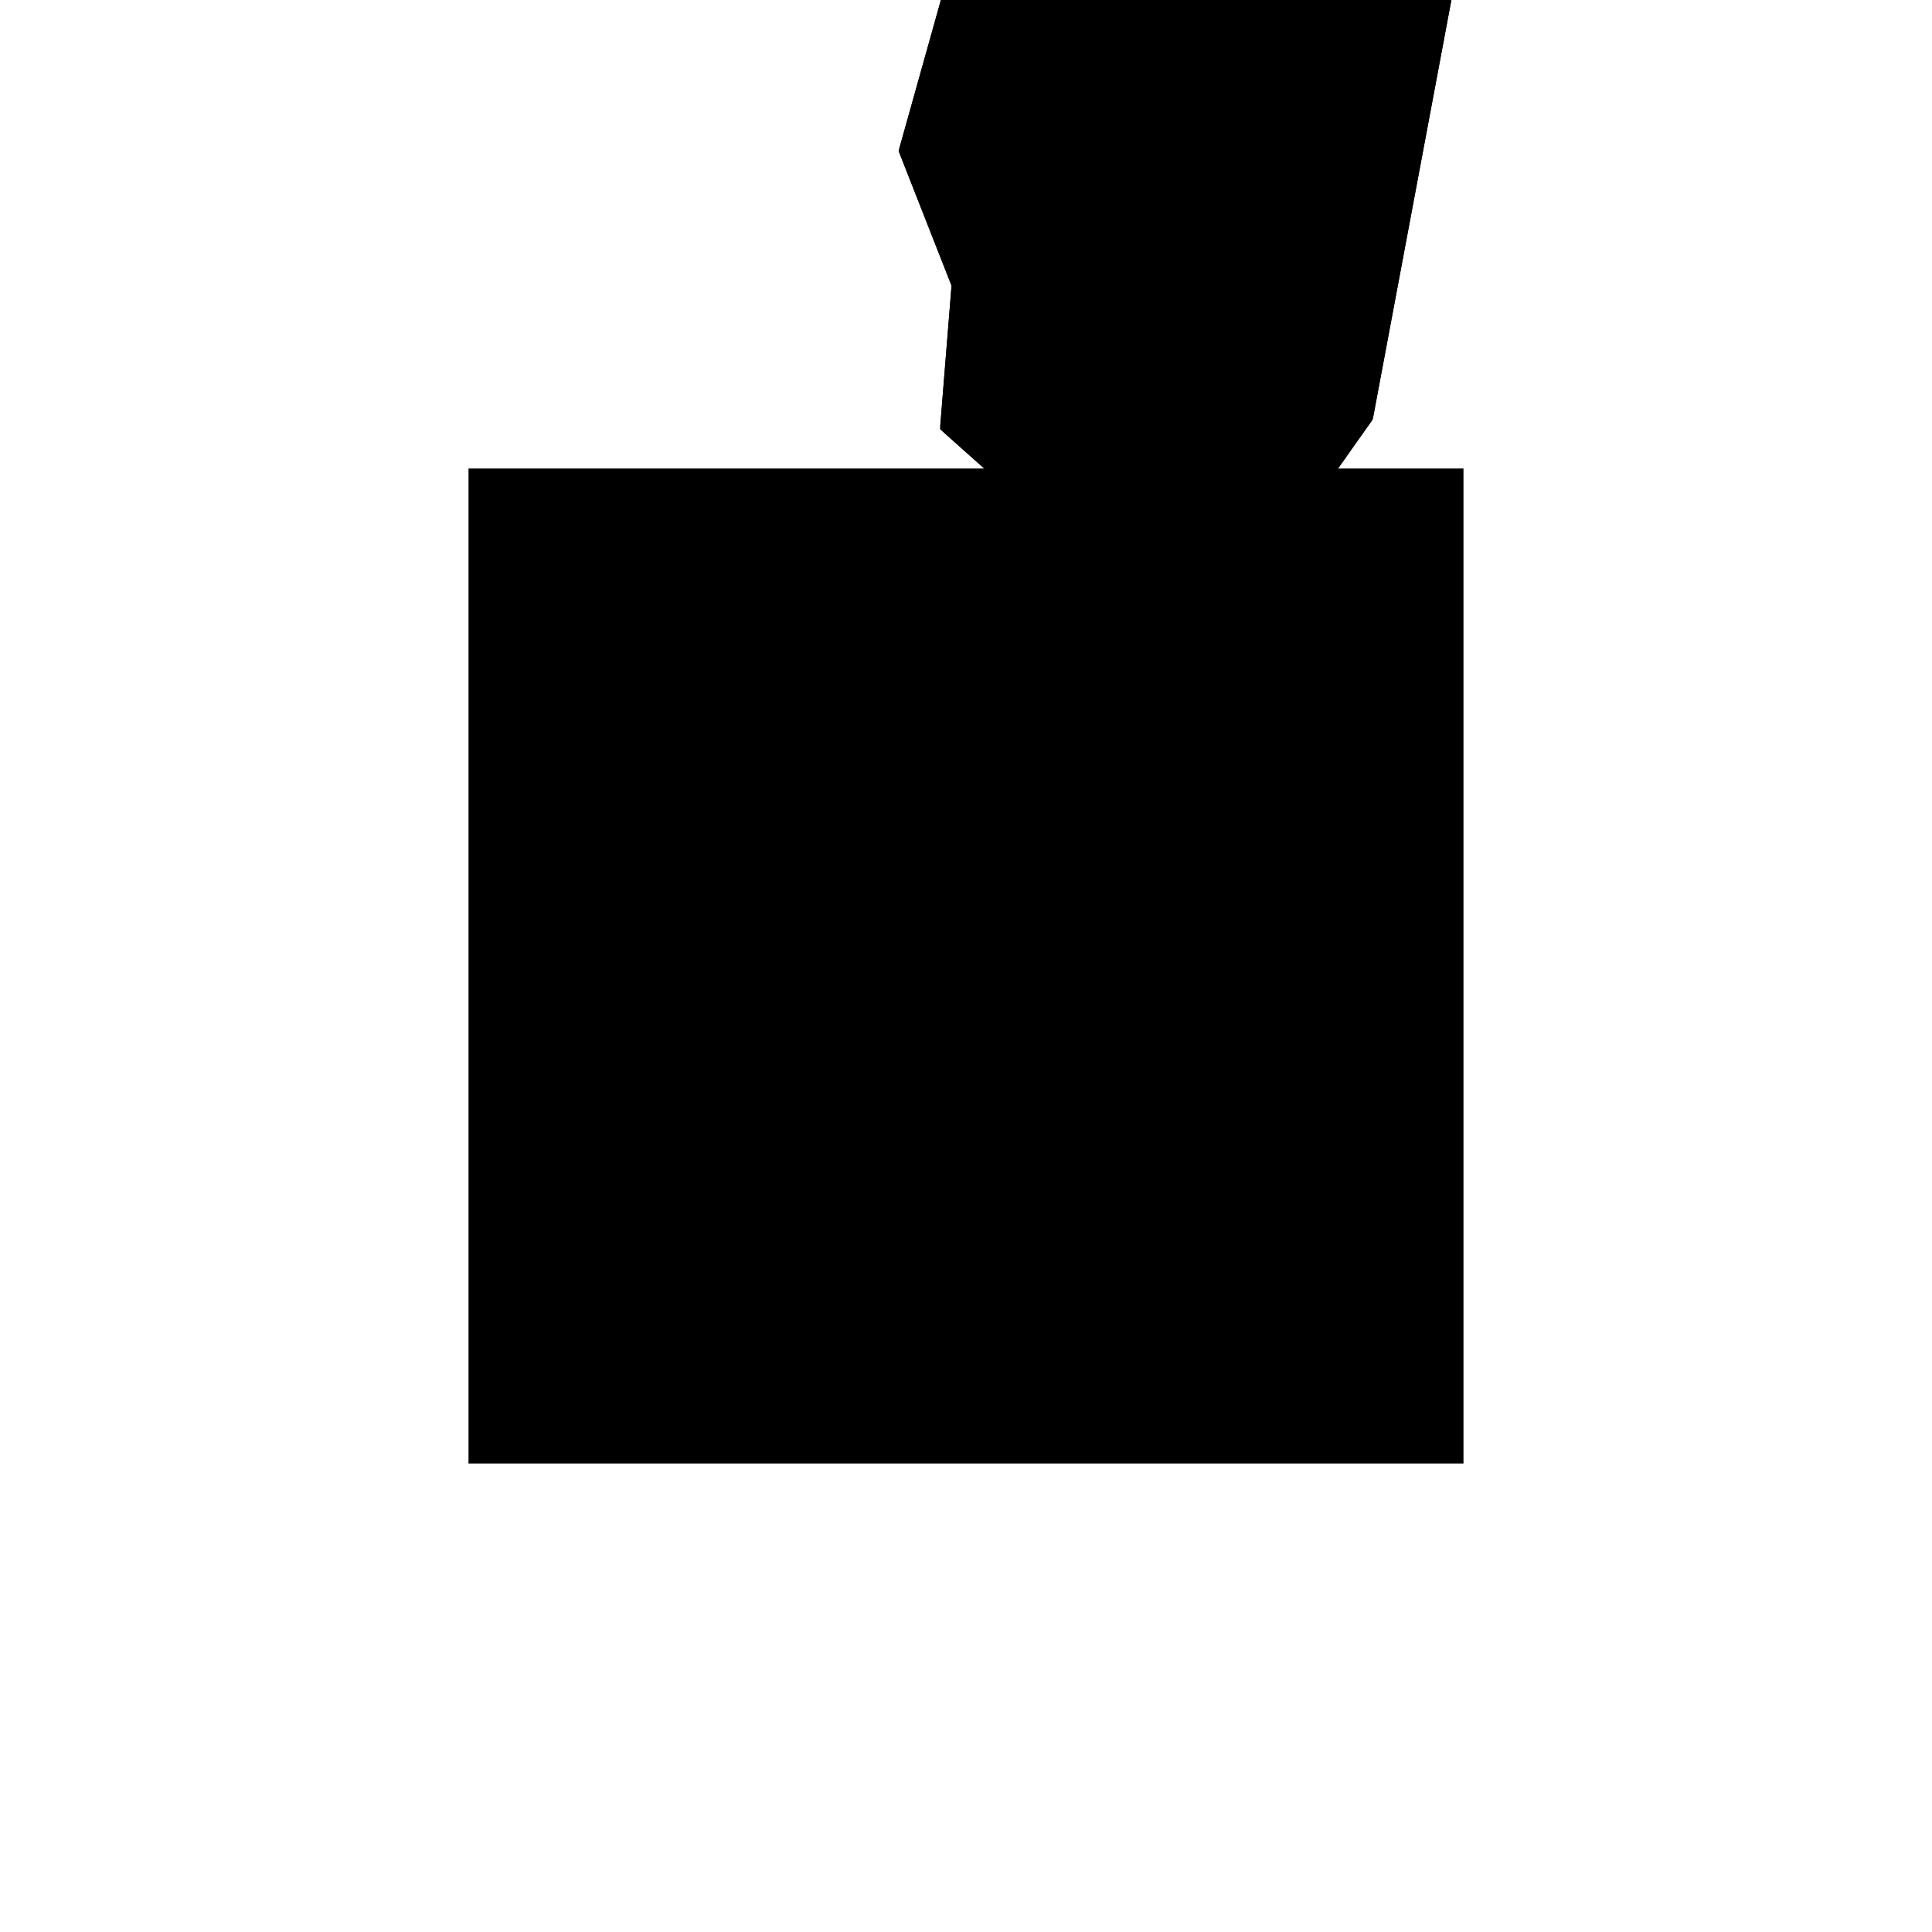 <?xml version="1.0"?>
<!DOCTYPE svg PUBLIC "-//W3C//DTD SVG 1.1//EN"
  "http://www.w3.org/Graphics/SVG/1.1/DTD/svg11.dtd">
<svg
  width="240"
  height="240"
  viewBox="-50 -50 200 200" xmlns="http://www.w3.org/2000/svg" version="1.1">
  <rect
    x="0"
    y="0"
    width="100"
    height="100"
    fill="hsla(206,100%,53%,0.3)"
    stroke="hsl(206,100%,53%)"
    stroke-width="3"
    transform="" />
  
  <path
    d="M 
      39.796
      34.715
      L
    
      55.458
      36.717
      L
    
      65.903
      51.482
      L
    
      75.635
      103.386
      L
    
      68.927
      104.703
      L
    
      67.409
      116.069
      L
    
      68.684
      119.721
      L
    
      66.835
      120.367
      L
    
      51.755
      108.075
      L
    
      51.865
      107.633
      L
    
      27.055
      112.066
      L
    
      17.818
      79.104
      L
    
      23.28
      65.2
      L
    
      22.095
      50.49
      z
    "
    fill="hsla(0,0%,50%,0.3)"
    stroke="hsla(0,0%,50%,1)"
    stroke-width="1"
    transform="translate(-24.269,-65.298) scale(1,-1) translate(50,-110)"
    />
  
  
  <line
    x1="55.458"
    y1="36.717"
    x2="65.903"
    y2="51.482"
    stroke="hsla(0,50%,50%,0.6)"
    stroke-width="1"
    transform="translate(-24.269,-65.298) scale(1,-1) translate(50,-110)"
    />
  
  <line
    x1="52.884"
    y1="48.66"
    x2="71.82"
    y2="83.04"
    stroke="hsla(0,50%,50%,0.6)"
    stroke-width="1"
    transform="translate(-24.269,-65.298) scale(1,-1) translate(50,-110)"
    />
  
  <line
    x1="65.903"
    y1="51.482"
    x2="75.635"
    y2="103.386"
    stroke="hsla(0,50%,50%,0.6)"
    stroke-width="1"
    transform="translate(-24.269,-65.298) scale(1,-1) translate(50,-110)"
    />
  
  <line
    x1="57.123"
    y1="86.601"
    x2="68.684"
    y2="119.721"
    stroke="hsla(0,50%,50%,0.6)"
    stroke-width="1"
    transform="translate(-24.269,-65.298) scale(1,-1) translate(50,-110)"
    />
  
  <line
    x1="39.796"
    y1="34.715"
    x2="50"
    y2="50"
    stroke="hsla(0,50%,50%,0.6)"
    stroke-width="1"
    transform="translate(-24.269,-65.298) scale(1,-1) translate(50,-110)"
    />
  
  <line
    x1="22.095"
    y1="50.49"
    x2="27.055"
    y2="112.066"
    stroke="hsla(0,50%,50%,0.6)"
    stroke-width="1"
    transform="translate(-24.269,-65.298) scale(1,-1) translate(50,-110)"
    />
  
  <line
    x1="17.818"
    y1="79.104"
    x2="27.055"
    y2="112.066"
    stroke="hsla(0,50%,50%,0.6)"
    stroke-width="1"
    transform="translate(-24.269,-65.298) scale(1,-1) translate(50,-110)"
    />
  
  <line
    x1="71.82"
    y1="83.04"
    x2="66.835"
    y2="120.367"
    stroke="hsla(0,50%,50%,0.6)"
    stroke-width="1"
    transform="translate(-24.269,-65.298) scale(1,-1) translate(50,-110)"
    />
  
  <line
    x1="55.458"
    y1="36.717"
    x2="52.884"
    y2="48.66"
    stroke="hsla(0,50%,50%,0.6)"
    stroke-width="1"
    transform="translate(-24.269,-65.298) scale(1,-1) translate(50,-110)"
    />
  
  <line
    x1="26.383"
    y1="57.299"
    x2="17.818"
    y2="79.104"
    stroke="hsla(0,50%,50%,0.6)"
    stroke-width="1"
    transform="translate(-24.269,-65.298) scale(1,-1) translate(50,-110)"
    />
  
  <line
    x1="65.903"
    y1="51.482"
    x2="51.755"
    y2="108.075"
    stroke="hsla(0,50%,50%,0.6)"
    stroke-width="1"
    transform="translate(-24.269,-65.298) scale(1,-1) translate(50,-110)"
    />
  
  <line
    x1="22.095"
    y1="50.49"
    x2="70.94"
    y2="81.602"
    stroke="hsla(0,50%,50%,0.6)"
    stroke-width="1"
    transform="translate(-24.269,-65.298) scale(1,-1) translate(50,-110)"
    />
  
  <line
    x1="39.796"
    y1="34.715"
    x2="55.458"
    y2="36.717"
    stroke="hsla(0,50%,50%,0.6)"
    stroke-width="1"
    transform="translate(-24.269,-65.298) scale(1,-1) translate(50,-110)"
    />
  
  <line
    x1="39.796"
    y1="34.715"
    x2="22.095"
    y2="50.49"
    stroke="hsla(0,50%,50%,0.6)"
    stroke-width="1"
    transform="translate(-24.269,-65.298) scale(1,-1) translate(50,-110)"
    />
  
  <line
    x1="51.755"
    y1="108.075"
    x2="66.835"
    y2="120.367"
    stroke="hsla(0,50%,50%,0.6)"
    stroke-width="1"
    transform="translate(-24.269,-65.298) scale(1,-1) translate(50,-110)"
    />
  
  <line
    x1="26.383"
    y1="57.299"
    x2="70.222"
    y2="74.52"
    stroke="hsla(0,50%,50%,0.6)"
    stroke-width="1"
    transform="translate(-24.269,-65.298) scale(1,-1) translate(50,-110)"
    />
  
  <line
    x1="17.818"
    y1="79.104"
    x2="54.68"
    y2="107.13"
    stroke="hsla(0,50%,50%,0.6)"
    stroke-width="1"
    transform="translate(-24.269,-65.298) scale(1,-1) translate(50,-110)"
    />
  
  <line
    x1="70.94"
    y1="81.602"
    x2="54.68"
    y2="107.13"
    stroke="hsla(0,50%,50%,0.6)"
    stroke-width="1"
    transform="translate(-24.269,-65.298) scale(1,-1) translate(50,-110)"
    />
  
  <line
    x1="60.089"
    y1="43.264"
    x2="52.884"
    y2="48.66"
    stroke="hsla(0,50%,50%,0.6)"
    stroke-width="1"
    transform="translate(-24.269,-65.298) scale(1,-1) translate(50,-110)"
    />
  
  <line
    x1="60.089"
    y1="43.264"
    x2="50"
    y2="50"
    stroke="hsla(0,50%,50%,0.6)"
    stroke-width="1"
    transform="translate(-24.269,-65.298) scale(1,-1) translate(50,-110)"
    />
  
  <line
    x1="70.222"
    y1="74.52"
    x2="57.123"
    y2="86.601"
    stroke="hsla(0,50%,50%,0.6)"
    stroke-width="1"
    transform="translate(-24.269,-65.298) scale(1,-1) translate(50,-110)"
    />
  
  <line
    x1="75.635"
    y1="103.386"
    x2="27.055"
    y2="112.066"
    stroke="hsla(0,50%,50%,0.6)"
    stroke-width="1"
    transform="translate(-24.269,-65.298) scale(1,-1) translate(50,-110)"
    />
  
  <line
    x1="75.635"
    y1="103.386"
    x2="51.755"
    y2="108.075"
    stroke="hsla(0,50%,50%,0.6)"
    stroke-width="1"
    transform="translate(-24.269,-65.298) scale(1,-1) translate(50,-110)"
    />
  
  <line
    x1="68.684"
    y1="119.721"
    x2="66.835"
    y2="120.367"
    stroke="hsla(0,50%,50%,0.6)"
    stroke-width="1"
    transform="translate(-24.269,-65.298) scale(1,-1) translate(50,-110)"
    />
  
</svg>
